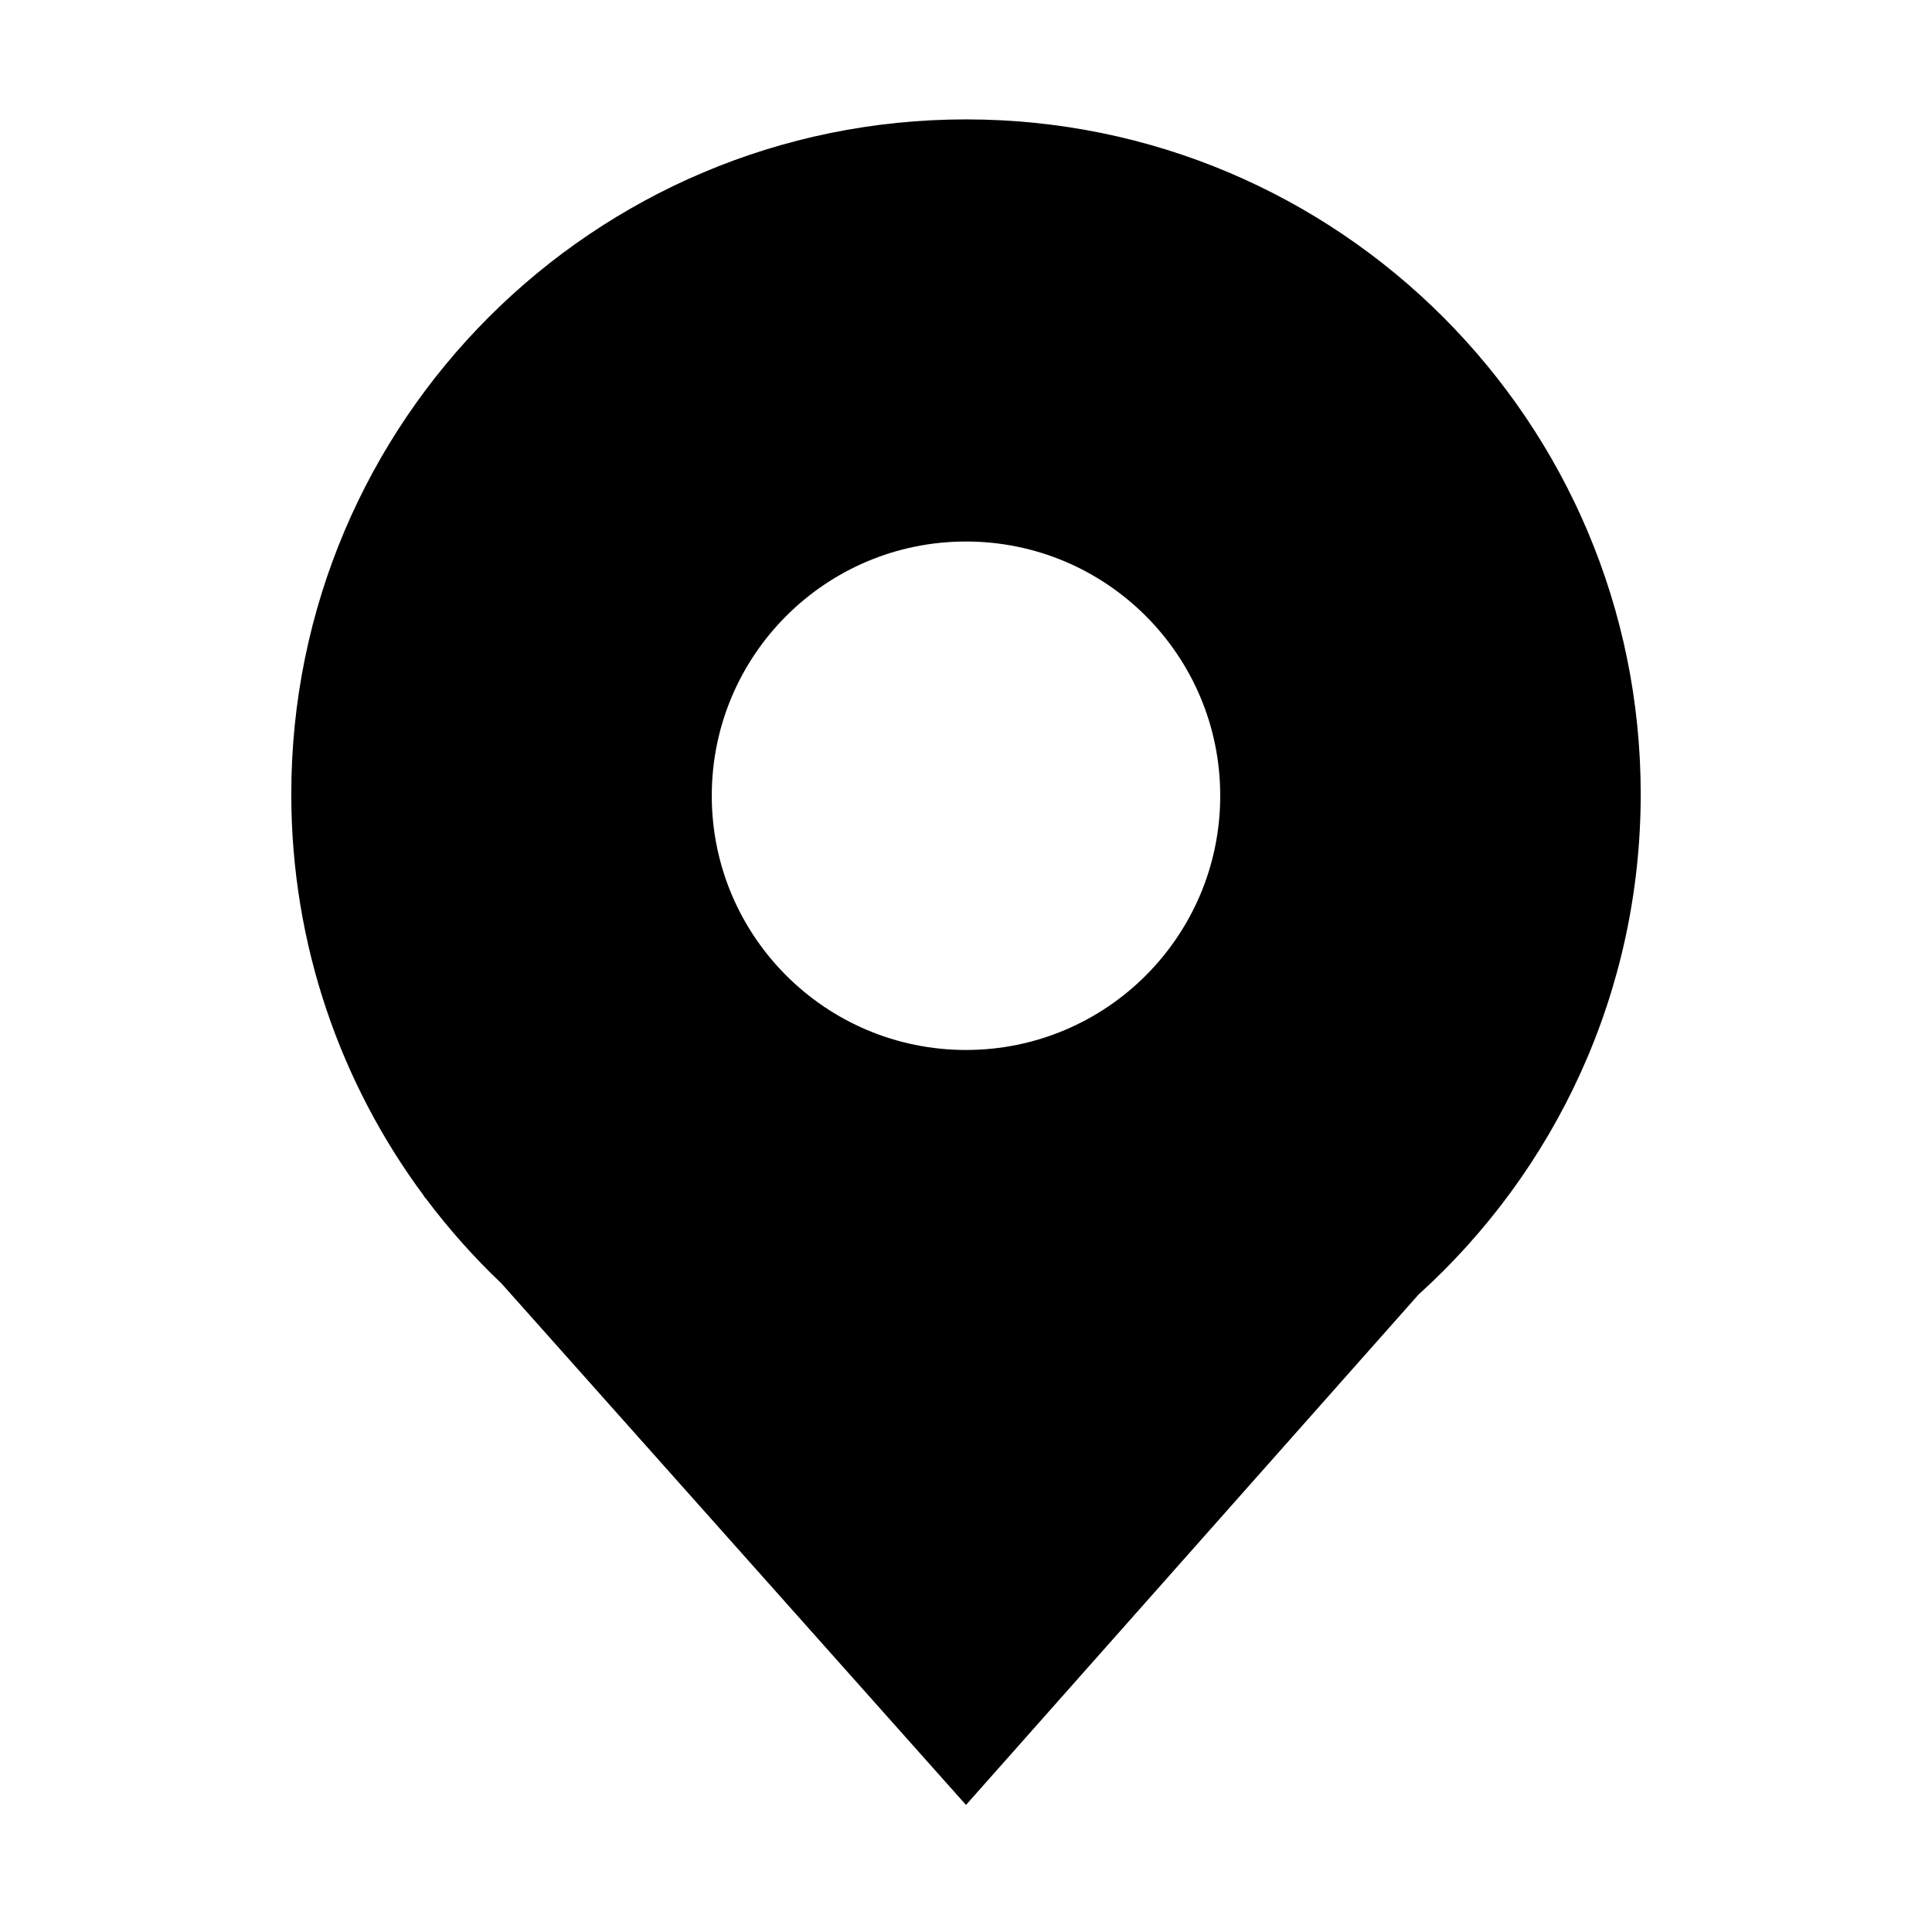 <?xml version="1.0" standalone="no"?><!DOCTYPE svg PUBLIC "-//W3C//DTD SVG 1.1//EN" "http://www.w3.org/Graphics/SVG/1.1/DTD/svg11.dtd"><svg t="1490601125720" class="icon" style="" viewBox="0 0 1024 1024" version="1.1" xmlns="http://www.w3.org/2000/svg" p-id="5710" xmlns:xlink="http://www.w3.org/1999/xlink" width="200" height="200"><defs><style type="text/css">@font-face { font-family: uc-nexus-iconfont; src: url("chrome-extension://pogijhnlcfmcppgimcaccdkmbedjkmhi/res/font_9qmmi8b8jsxxbt9.woff") format("woff"), url("chrome-extension://pogijhnlcfmcppgimcaccdkmbedjkmhi/res/font_9qmmi8b8jsxxbt9.ttf") format("truetype"); }
</style></defs><path d="M512 63.28c-197.505 0-357.615 160.11-357.615 357.615 0 79.842 26.169 153.571 70.393 213.084l-0.213 0.001 1.316 1.478c12.033 16.02 25.379 30.997 39.88 44.77l246.237 276.428 239.826-270.486c72.338-65.438 117.788-160.047 117.788-265.275C869.615 223.39 709.505 63.28 512 63.28zM512 556.505c-74.418 0-134.745-60.327-134.745-134.745s60.327-134.745 134.745-134.745 134.745 60.327 134.745 134.745S586.417 556.505 512 556.505z" p-id="5711"></path></svg>